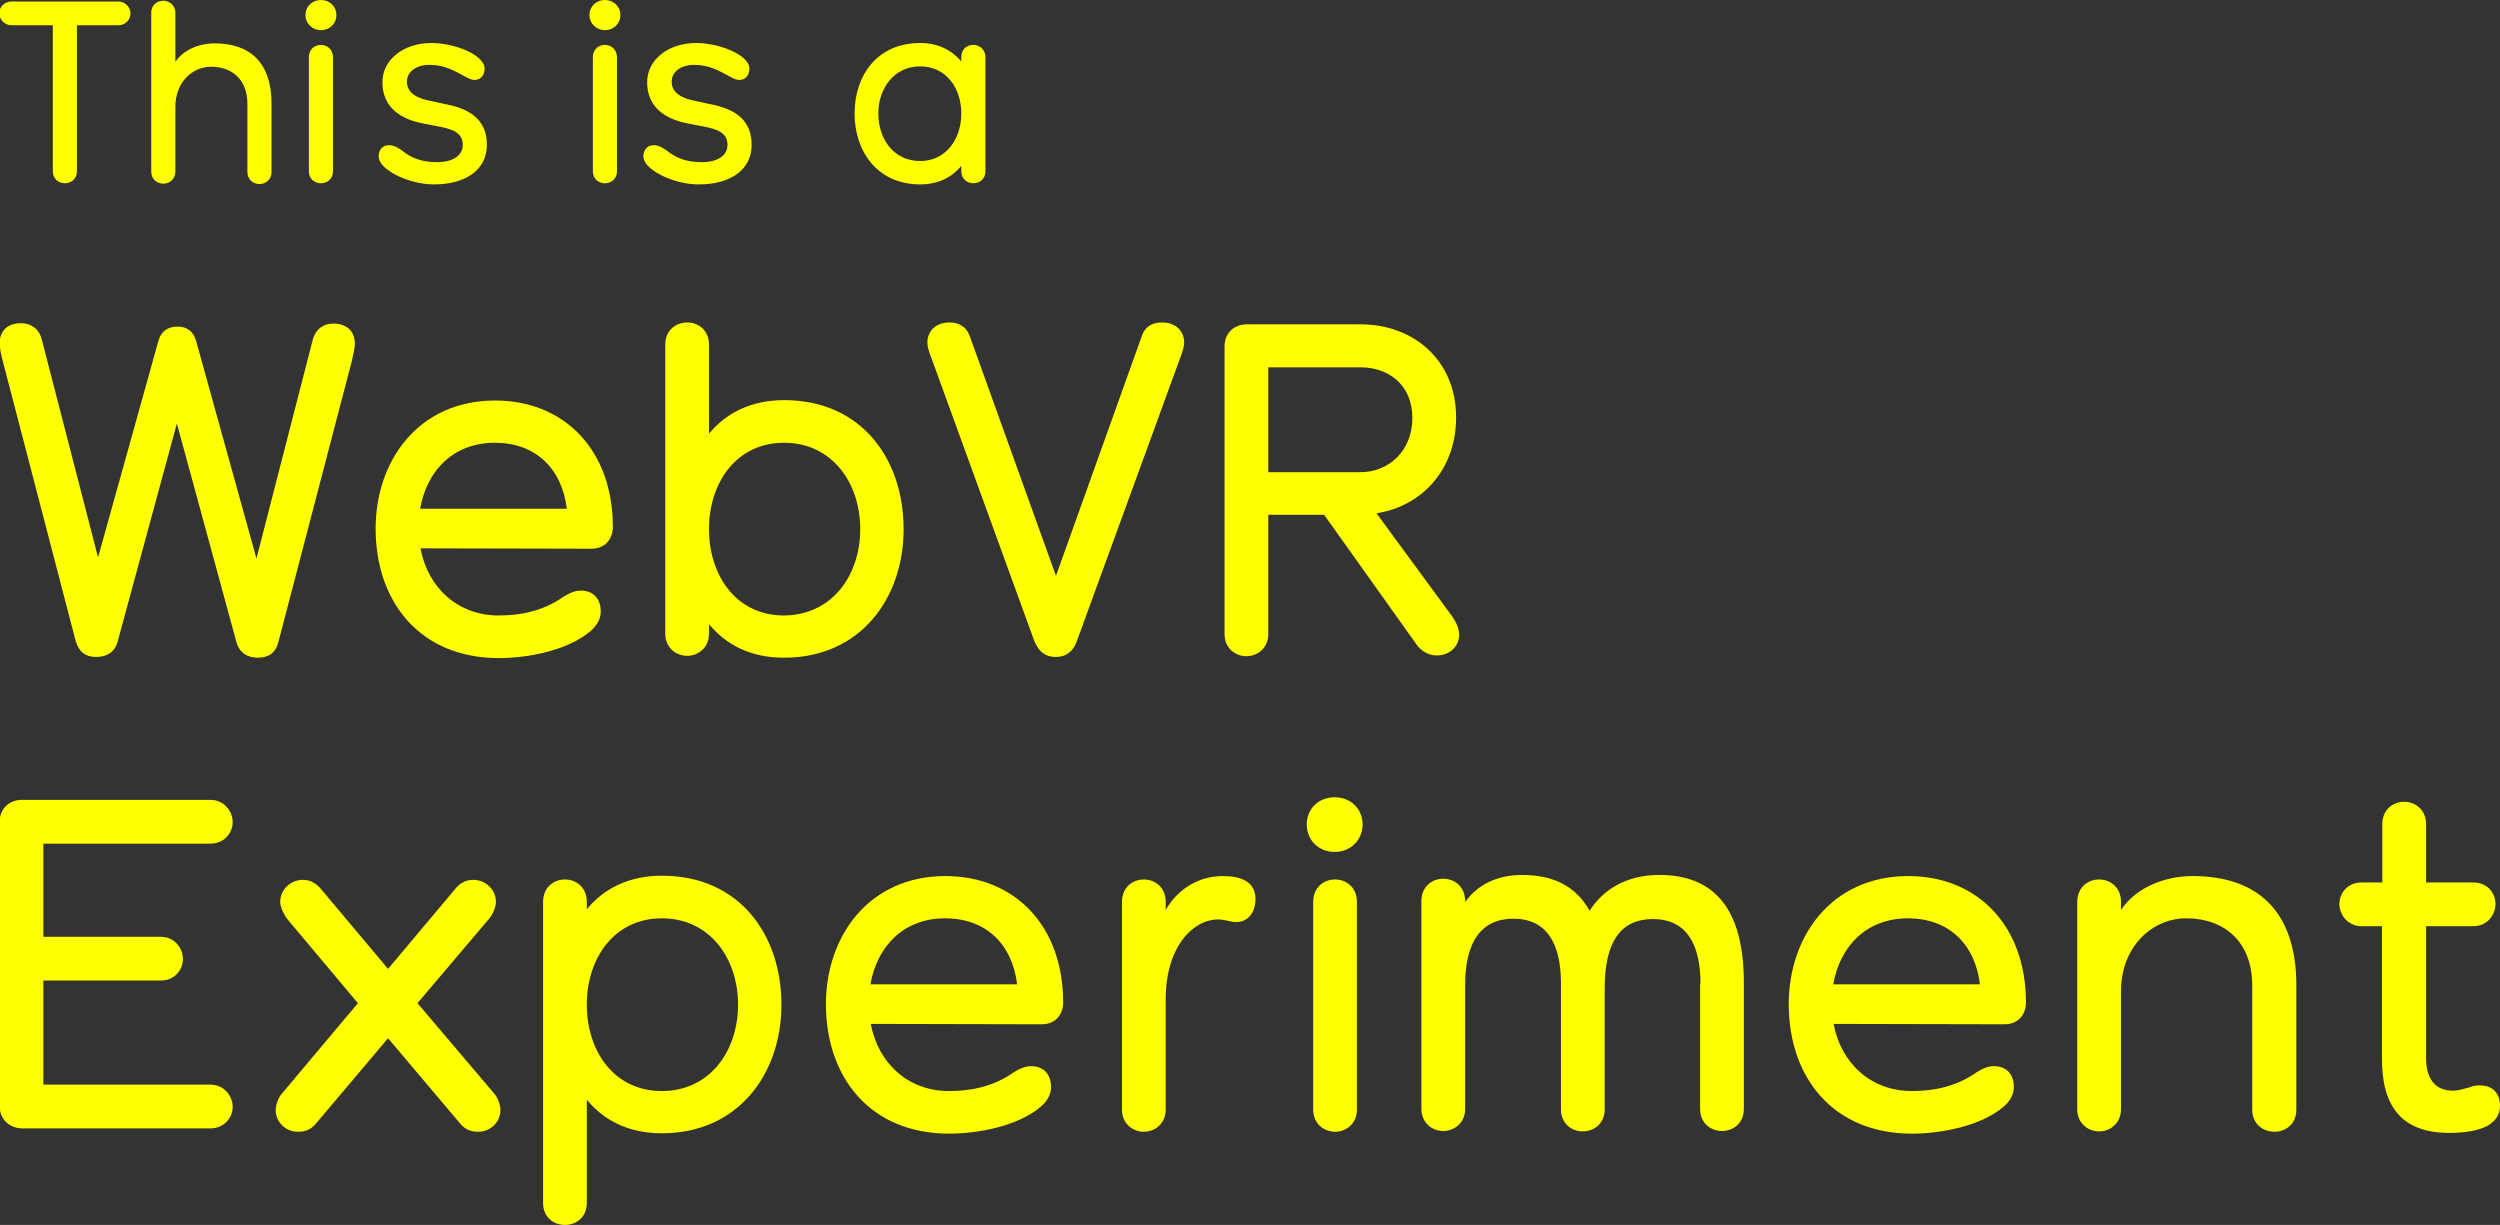 <svg xmlns="http://www.w3.org/2000/svg" viewBox="1036.3 -49.3 662.9 324.8"><rect x="1036.3" y="-49.3" width="662.9" height="324.8" fill="#333333" stroke="none"/><g fill="#FF0"><path d="M1037 46.3c-.4-1.3-.8-3.6-.8-4.5 0-3.4 2.1-5.4 5.7-5.4 2.5 0 4.7 1.3 5.5 4.4l14.9 57.7 16-57.4c.7-2.5 2.4-3.8 5.1-3.8 2.5 0 4.2 1.3 4.9 3.8l16 57.7 14.9-57.9c.8-3.1 3-4.4 5.5-4.4 3.6 0 5.7 2.1 5.7 5.4 0 .9-.5 3.2-.8 4.5l-19.5 74.6c-.7 2.8-2.6 4.1-5.4 4.1-2.8 0-4.9-1.3-5.7-4.1l-15.8-58-15.7 57.8c-.7 2.8-2.9 4.1-5.7 4.1-2.8 0-4.5-1.3-5.4-4.1L1037 46.3zM1147.8 96.1c1.9 10.3 9.8 17.8 20.7 17.8 5.7 0 11.7-1.1 17.1-4.9 1.4-.9 3-1.7 4.7-1.7 3.7 0 5.3 2.6 5.3 5.5 0 2.2-1.2 4-2.9 5.4-6.1 5.1-16.7 7-24.1 7-21.1 0-32.7-15.1-32.7-34.3 0-18.1 11.4-34 31.7-34 18.4 0 31.2 13.2 31.2 33.5 0 3.1-1.9 5.8-5.7 5.8l-45.3-.1zm-.1-10.5h38.9c-1.3-10.7-8.3-17.5-19.1-17.5-10.9 0-18 7.3-19.8 17.5zM1224.3 116.2v2.5c0 3.8-2.9 5.9-5.8 5.9s-5.8-2.1-5.8-5.9V42.1c0-4 3-5.9 5.8-5.9s5.8 1.9 5.8 5.9v23.6c4.5-5.5 11.2-8.9 19.9-8.9 20.7 0 31.7 15.8 31.7 34.2s-11.5 34.1-31.7 34.1c-8.7 0-15.3-3.3-19.9-8.9zm40.1-25.2c0-12.3-7.5-22.9-20.2-22.9-12.4 0-19.6 10.2-19.9 22.1V92c.4 11.8 7.5 21.9 19.9 21.9 12.7-.1 20.2-10.6 20.2-22.9zM1283.3 45.7c-.6-1.4-1.1-3.1-1.1-4.1 0-3.2 2.3-5.4 5.9-5.4 2.6 0 4.4 1.2 5.3 3.5l22.9 63.7 22.8-63.7c.8-2.3 2.6-3.5 5.3-3.5 3.6 0 5.9 2.2 5.9 5.4 0 .9-.5 2.6-1.1 4.1l-27.4 75.1c-.9 2.6-2.8 4.1-5.5 4.1-2.9 0-4.5-1.4-5.7-4.1l-27.3-75.1zM1387.4 87.2h-14.8v31.6c0 3.8-2.9 5.9-5.8 5.9s-5.8-2.1-5.8-5.9V42.6c0-4 3-5.9 5.8-5.9h30.3c13.9 0 25.3 9.4 25.3 24.7 0 13.9-9.2 23.6-21.1 25.4l20.1 27.4c.9 1.3 1.8 3.1 1.8 4.8 0 3.2-2.6 5.5-5.9 5.5-1.7 0-3.6-.7-5.1-2.5l-24.8-34.8zM1372.6 48v27.9h24.5c7.2 0 13.7-5.4 13.7-14.4 0-8.9-6.5-13.4-13.7-13.4h-24.5zM1067.6-48.9c2.1 0 3.3 1.7 3.3 3.2 0 1.5-1.2 3.1-3.3 3.1h-10.9v38.7c0 2.1-1.6 3.2-3.2 3.2s-3.2-1.1-3.2-3.2v-38.7h-10.9c-2.1 0-3.3-1.7-3.3-3.2 0-1.5 1.2-3.1 3.3-3.1h28.2zM1076.4-45.9c0-2.2 1.7-3.2 3.2-3.2 1.5 0 3.2 1.1 3.2 3.2v13c2-3 6-4.9 10.4-4.9 9.7 0 15.1 5.4 15.1 16v18.1c0 2.2-1.7 3.2-3.2 3.2-1.6 0-3.2-1.1-3.2-3.2v-18.1c0-6.3-4-9.8-9.6-9.8-5.1 0-9.5 4.2-9.5 10.6v17.2c0 2.1-1.6 3.2-3.2 3.2s-3.2-1.1-3.2-3.2v-42.1zM1117.3-45.3c0-2.3 1.8-4 4.1-4s4.1 1.7 4.1 4-1.8 4-4.1 4-4.1-1.8-4.1-4zm.9 11.2c0-2.3 1.7-3.3 3.2-3.3s3.2 1.1 3.2 3.3v30.2c0 2.1-1.6 3.2-3.2 3.2s-3.2-1.1-3.2-3.2v-30.2zM1154.3-21.7c7.1 1.3 11.1 4.5 11.1 10.8 0 6.5-5.4 10.5-14.1 10.5-6.6 0-14.6-3.9-14.6-7.4 0-1.6.9-3 2.7-3 1.4 0 2.5.7 3.6 1.5 2.3 1.8 4.9 3 9.2 3 4.1 0 6.8-1.7 6.8-4.6 0-3.2-2.7-4.2-6.6-4.9l-3.6-.7c-6.1-1.1-11.1-4.2-11.1-11 0-5.9 5.5-10.4 13-10.4 6 0 14.1 3.1 14.1 6.8 0 1.6-.9 3-2.7 3-2.3 0-5.8-4-11.9-4-3.4 0-6 1.7-6 4.5 0 3 2.9 4.5 6.5 5.1l3.6.8zM1192.6-45.3c0-2.3 1.8-4 4.1-4s4.1 1.7 4.1 4-1.8 4-4.1 4-4.1-1.8-4.1-4zm.9 11.2c0-2.3 1.7-3.3 3.2-3.3 1.5 0 3.2 1.1 3.2 3.3v30.2c0 2.1-1.6 3.2-3.2 3.2s-3.2-1.1-3.2-3.2v-30.2zM1224.5-21.7c7.1 1.3 11.1 4.5 11.1 10.8 0 6.5-5.4 10.5-14.1 10.5-6.6 0-14.6-3.9-14.6-7.4 0-1.6.9-3 2.7-3 1.4 0 2.5.7 3.6 1.5 2.3 1.8 4.9 3 9.2 3 4.1 0 6.8-1.7 6.8-4.6 0-3.2-2.7-4.2-6.6-4.9l-3.6-.7c-6.1-1.1-11.1-4.2-11.1-11 0-5.9 5.5-10.4 13-10.4 6 0 14.1 3.1 14.1 6.8 0 1.6-.9 3-2.7 3-2.3 0-5.8-4-11.9-4-3.4 0-6 1.7-6 4.5 0 3 2.9 4.5 6.5 5.1l3.6.8zM1297.6-3.9c0 2.1-1.6 3.2-3.2 3.2s-3.2-1.1-3.2-3.2v-1.4c-2.5 3-6.1 4.9-10.9 4.9-11.3 0-17.4-8.7-17.4-18.8s6-18.7 17.4-18.7c4.7 0 8.4 1.9 10.9 4.9v-1.1c0-2.3 1.6-3.3 3.2-3.3 1.5 0 3.2 1.1 3.2 3.3v30.2zm-17.3-27.8c-6.9 0-11.1 5.8-11.1 12.5 0 6.8 4.1 12.6 11.1 12.6 6.7 0 10.9-5.7 10.9-12.6 0-6.7-4-12.5-10.9-12.5zM1036.2 243.9v-75.2c0-4 3-5.9 5.8-5.9h50.1c3.7 0 5.9 3.1 5.9 5.9s-2.2 5.7-5.9 5.7h-44.3v24.7h31.1c3.8 0 5.9 3.1 5.9 5.9 0 2.8-2.1 5.7-5.9 5.7h-31.1v27.6h44.3c3.7 0 5.9 3.1 5.9 5.9s-2.2 5.7-5.9 5.7H1042c-2.9-.1-5.8-2.1-5.8-6zM1131.2 216.7l-18.8-22.4c-.9-1.2-1.8-3.2-1.8-4.4 0-3.4 2.8-5.9 6-5.9 1.7 0 3.2.6 4.7 2.3l17.9 21.3 17.9-21.3c1.4-1.7 3-2.3 4.7-2.3 3.2 0 6 2.5 6 5.9 0 1.2-.8 3.2-1.8 4.4l-19 22.4 20.2 23.8c1.1 1.2 1.8 3.2 1.8 4.5 0 3.2-2.6 5.8-5.9 5.8-1.8 0-3.4-.5-4.8-2.2l-19.1-22.6-19.1 22.6c-1.4 1.7-3 2.2-4.8 2.2-3.2 0-5.9-2.5-5.9-5.8 0-1.3.7-3.4 1.8-4.5l20-23.8zM1191.9 242.3v27.3c0 4-2.9 5.9-5.8 5.9s-5.8-1.9-5.8-5.9v-79.7c0-4.1 3-6 5.8-6s5.8 1.9 5.8 6v1.9c4.5-5.5 11.2-8.9 19.9-8.9 20.7 0 31.7 15.8 31.7 34.2s-11.5 34.1-31.7 34.1c-8.7 0-15.3-3.3-19.9-8.9zm40.1-25.2c0-12.3-7.5-22.9-20.2-22.9-12.4 0-19.6 10.2-19.9 22.1v1.8c.4 11.8 7.5 21.9 19.9 21.9 12.7 0 20.2-10.6 20.2-22.9zM1267.2 222.2c1.9 10.3 9.8 17.8 20.7 17.8 5.7 0 11.7-1.1 17.1-4.9 1.4-.9 3-1.7 4.7-1.7 3.7 0 5.3 2.6 5.3 5.5 0 2.2-1.2 4-2.9 5.4-6.1 5.1-16.7 7-24.1 7-21.1 0-32.7-15.1-32.7-34.3 0-18.1 11.4-34 31.7-34 18.4 0 31.2 13.2 31.2 33.5 0 3.1-1.9 5.8-5.7 5.8l-45.3-.1zm-.1-10.5h38.9c-1.3-10.7-8.3-17.5-19.1-17.5-10.9 0-18 7.3-19.8 17.5zM1333.8 189.9c0-4.1 3-6 5.8-6s5.8 1.9 5.8 6v2.1c3.1-5.5 8.7-9 15.1-9 4.8 0 8.7 1.4 8.7 6.1 0 3.8-2.2 6.1-5.1 6.1-1.4 0-3.1-.7-4.8-.7-6.6 0-13.9 7.2-13.9 21.1v29.3c0 3.8-2.9 5.9-5.8 5.9s-5.8-2.1-5.8-5.9v-55zM1382.8 169.3c0-4.2 3.2-7.2 7.4-7.2s7.4 3 7.4 7.2-3.2 7.3-7.4 7.3-7.4-3.1-7.4-7.3zm1.7 20.6c0-4.1 3-6 5.8-6s5.8 1.9 5.8 6v55c0 3.8-2.9 5.9-5.8 5.9s-5.8-2.1-5.8-5.9v-55zM1487.2 211.5c0-10.4-3.7-17.1-12.6-17.1-8.7 0-12.8 6.2-12.8 18.4v32c0 4-3 5.9-5.8 5.9s-5.8-1.9-5.8-5.9v-33.4c0-10.4-3.7-17.1-12.6-17.1-8.4 0-12.8 6-12.8 17.5v32.9c0 3.8-2.9 5.9-5.8 5.9s-5.8-2.1-5.8-5.9v-55c0-4.1 3-6 5.8-6s5.8 1.9 5.8 6v.2c3-4.3 8.1-7.2 15.1-7.2 8.3 0 14.3 3 17.9 9.5 3.5-5.5 9.6-9.5 18.5-9.5 14.4 0 22.4 8.8 22.4 28.6v33.4c0 4-3 5.9-5.8 5.9s-5.8-1.9-5.8-5.9v-33.2h.1zM1522.5 222.2c1.9 10.3 9.8 17.8 20.7 17.8 5.7 0 11.7-1.1 17.1-4.9 1.4-.9 3-1.7 4.7-1.7 3.7 0 5.3 2.6 5.3 5.5 0 2.2-1.2 4-2.9 5.4-6.1 5.1-16.7 7-24.1 7-21.1 0-32.7-15.1-32.7-34.3 0-18.1 11.4-34 31.7-34 18.4 0 31.2 13.2 31.2 33.5 0 3.1-1.9 5.8-5.7 5.8l-45.3-.1zm-.1-10.5h38.9c-1.3-10.7-8.3-17.5-19.1-17.5-10.9 0-18 7.3-19.8 17.5zM1587.1 189.9c0-4.1 3-6 5.8-6s5.8 1.9 5.8 6v2.1c3.6-5.5 10.9-9 19-9 17.7 0 27.5 9.8 27.5 29v32.9c0 4-3 5.9-5.8 5.9-2.9 0-5.9-1.9-5.9-5.9V212c0-11.5-7.3-17.8-17.5-17.8-9.2 0-17.3 7.7-17.3 19.3v31.3c0 3.8-2.9 5.9-5.8 5.9s-5.8-2.1-5.8-5.9v-54.9zM1668 184.7v-15.5c0-3.8 2.8-5.9 5.8-5.9 2.9 0 5.8 2.1 5.8 5.9v15.5h12.5c3.8 0 5.9 2.8 5.9 5.7 0 2.8-2.1 5.9-5.9 5.9h-12.5v35.1c0 4.9 2.1 8.5 7.1 8.5 1.7 0 3.1-.6 4.5-.9.9-.4 1.8-.5 2.6-.5 3.6 0 5.4 2.2 5.4 5.5 0 2.3-1.2 3.8-2.8 4.9-2.6 1.7-6.8 2.2-10.7 2.2-12.7 0-17.8-7.2-17.8-19.6v-35.2h-5.4c-3.7 0-5.9-3.1-5.9-5.9 0-2.9 2.2-5.7 5.9-5.7h5.5z"/></g></svg>